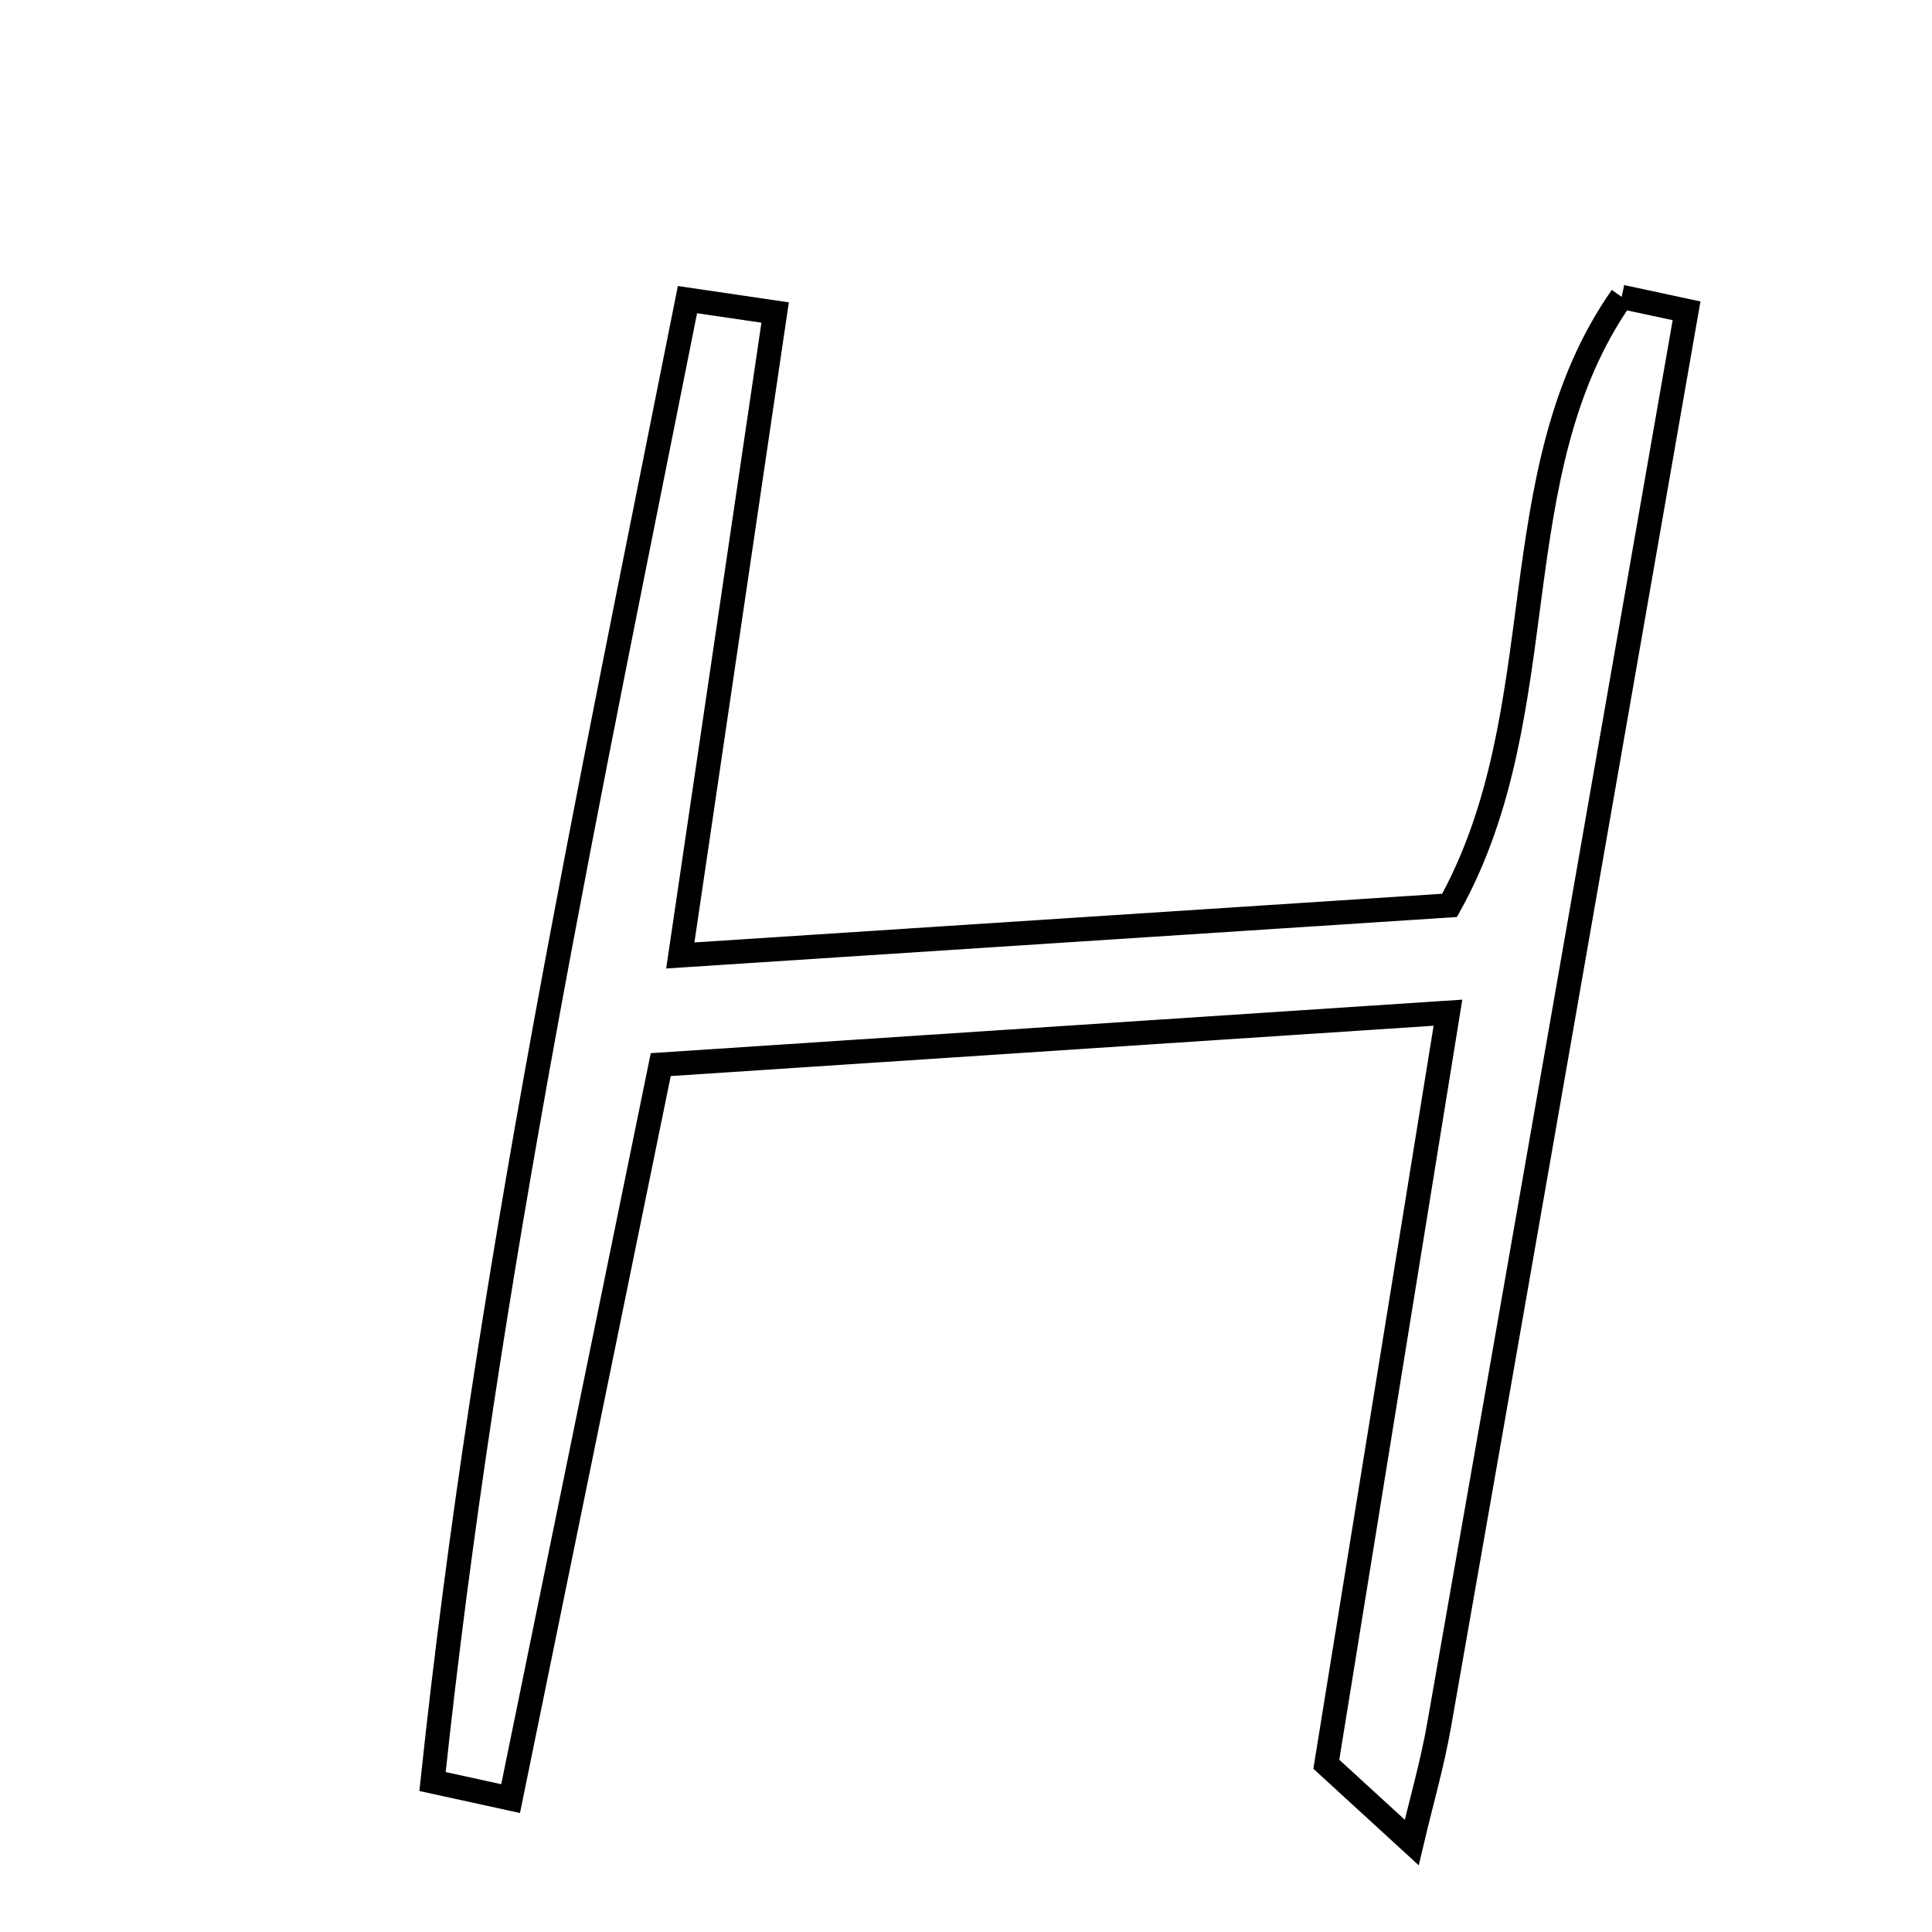 <svg xmlns="http://www.w3.org/2000/svg" viewBox="0.0 0.0 24.0 24.0" height="200px" width="200px"><path fill="none" stroke="black" stroke-width=".3" stroke-opacity="1.0"  filling="0" d="M20.145 3.688 C20.414 3.745 20.683 3.803 20.951 3.861 C19.928 9.714 18.908 15.568 17.879 21.42 C17.793 21.914 17.652 22.398 17.537 22.888 C17.184 22.564 16.829 22.24 16.476 21.916 C16.964 18.899 17.452 15.882 17.987 12.58 C14.471 12.812 11.404 13.014 8.208 13.225 C7.558 16.405 6.951 19.374 6.343 22.343 C6.02 22.273 5.696 22.202 5.373 22.131 C6.031 15.924 7.325 9.83 8.54 3.722 C8.903 3.775 9.266 3.828 9.629 3.882 C9.261 6.376 8.893 8.87 8.451 11.869 C11.696 11.658 14.841 11.453 18.007 11.247 C19.349 8.829 18.611 5.876 20.145 3.688"></path></svg>